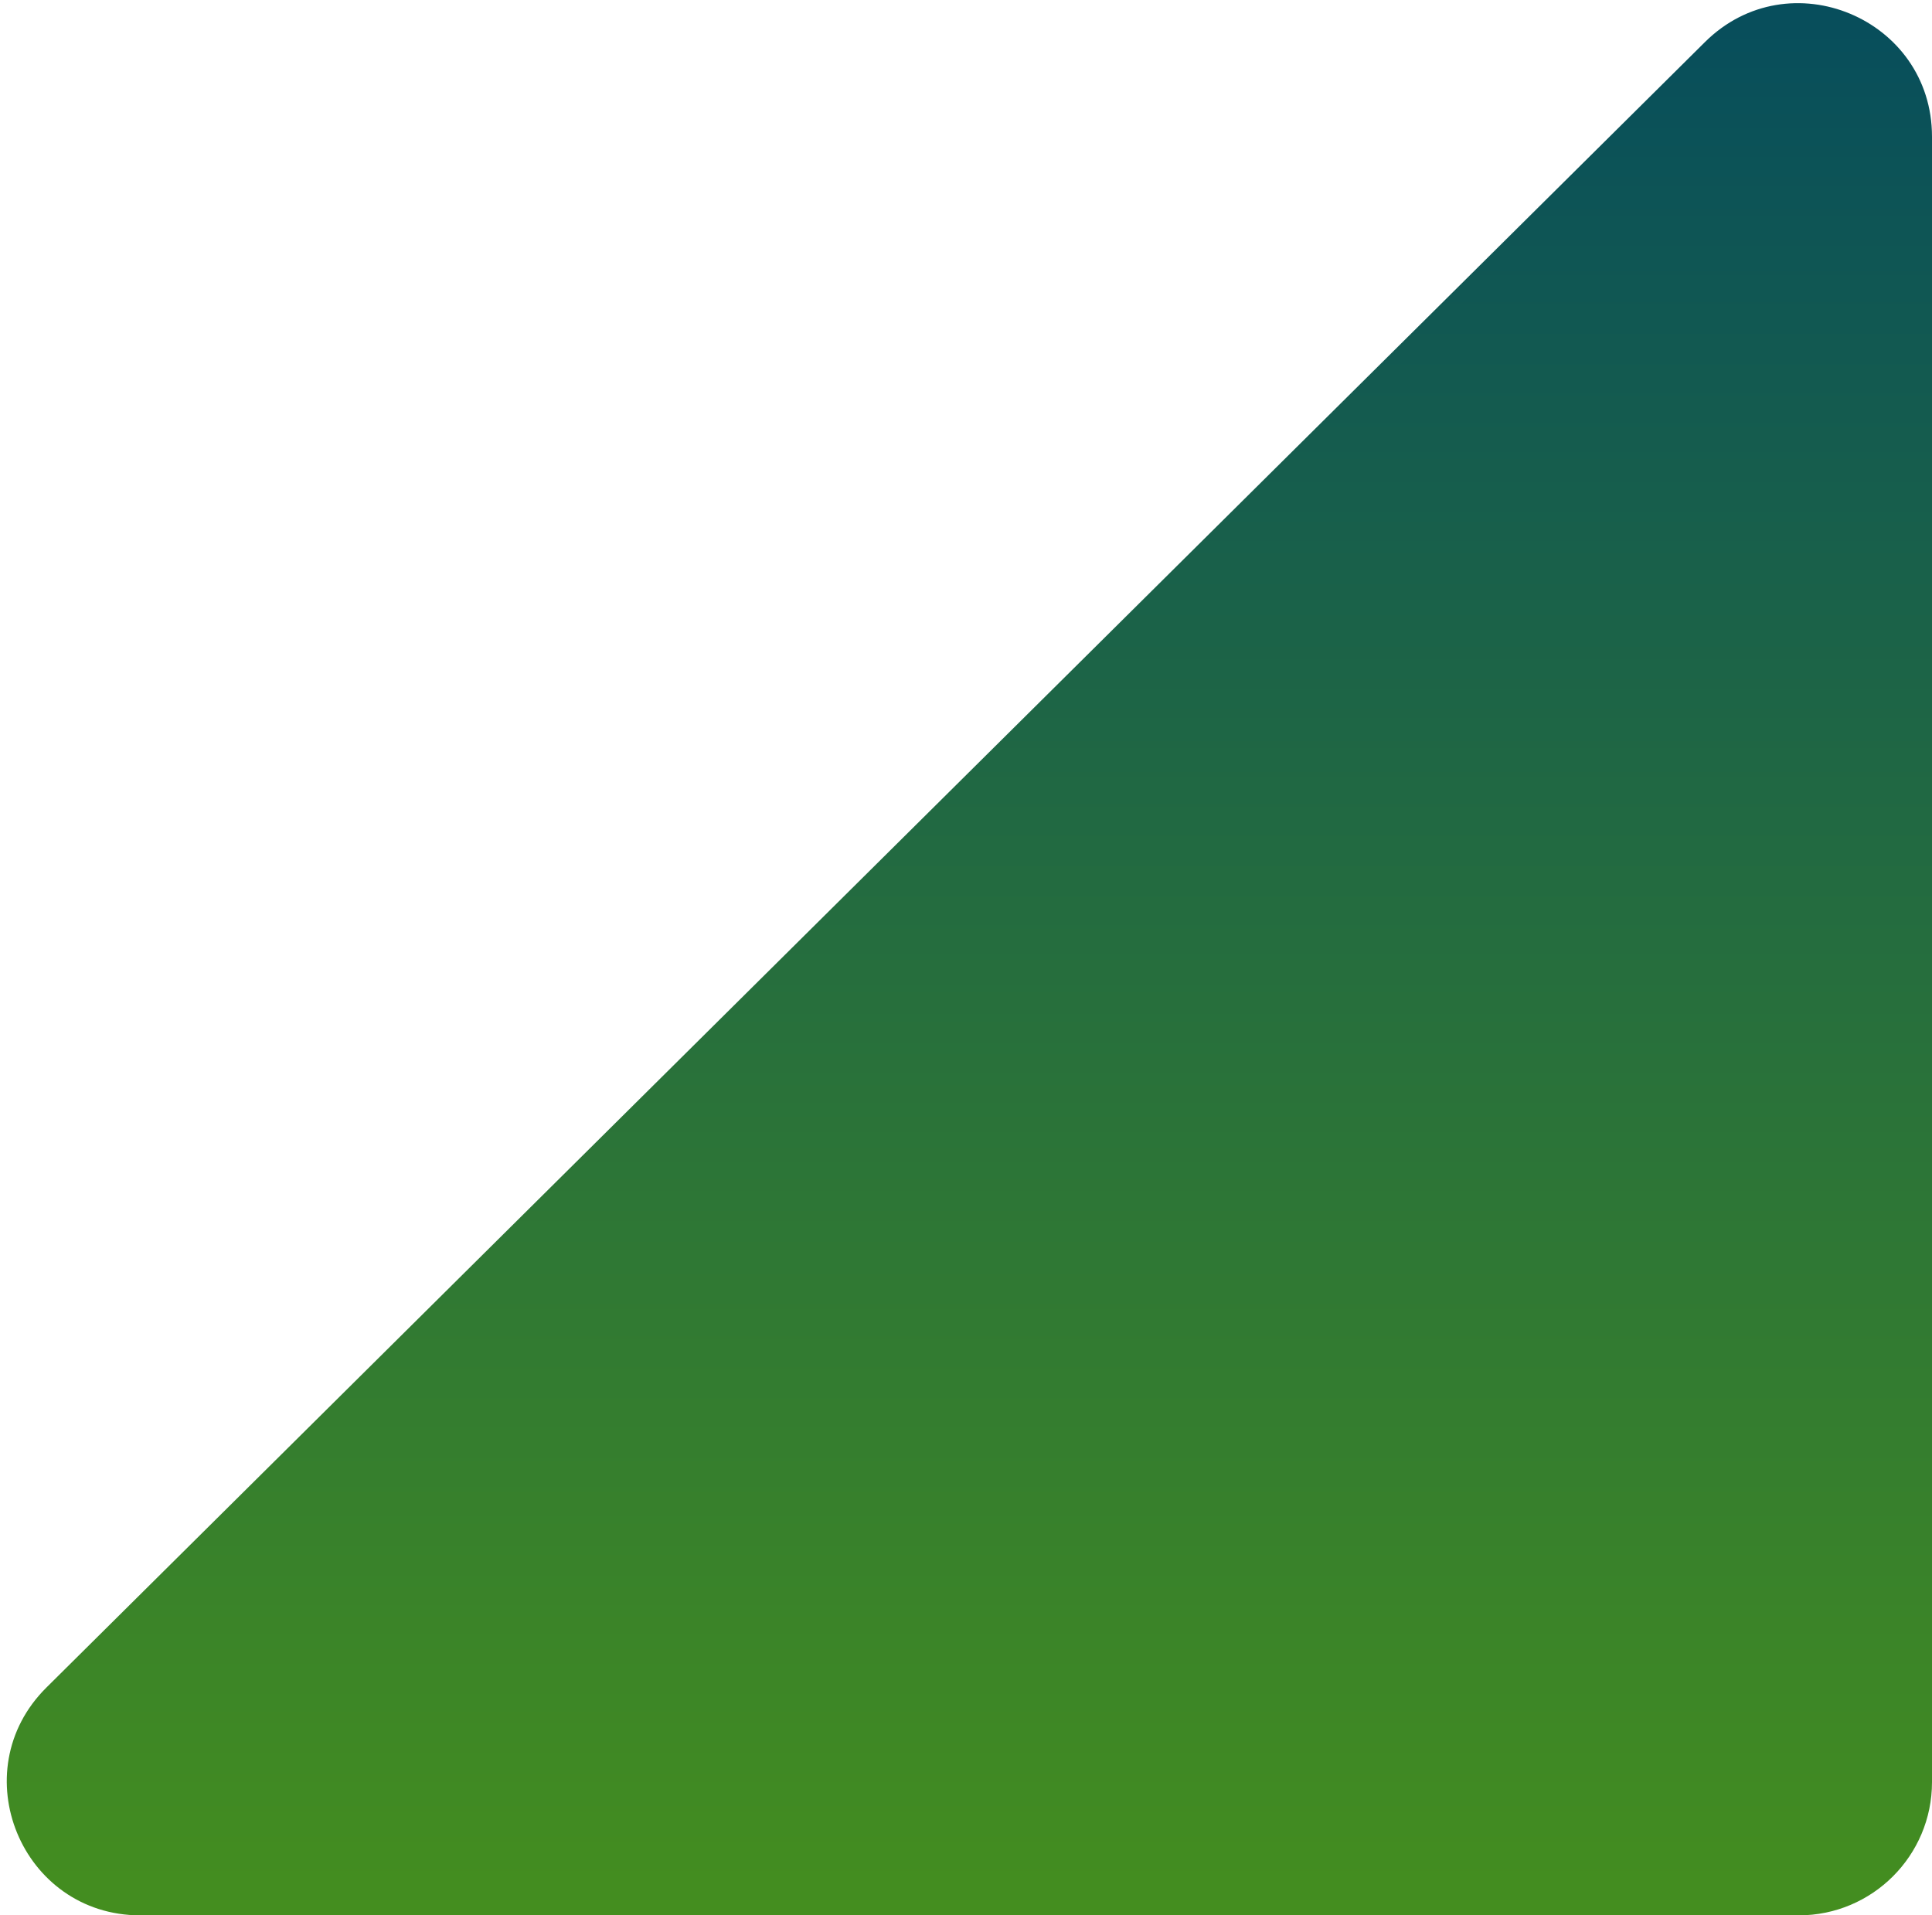 <svg width="116" height="115" viewBox="0 0 116 115" fill="none" xmlns="http://www.w3.org/2000/svg">
<path d="M2.788 101.321L102.366 2.527C107.414 -2.482 116 1.094 116 8.206L116 107C116 111.418 112.418 115 108 115L8.422 115C1.28 115 -2.283 106.351 2.788 101.321Z" fill="url(#paint0_linear_2_33222)"/>
<defs>
<linearGradient id="paint0_linear_2_33222" x1="52.5" y1="-11" x2="52.5" y2="115" gradientUnits="userSpaceOnUse">
<stop stop-color="#014762"/>
<stop offset="1" stop-color="#448E1F"/>
</linearGradient>
</defs>
</svg>
